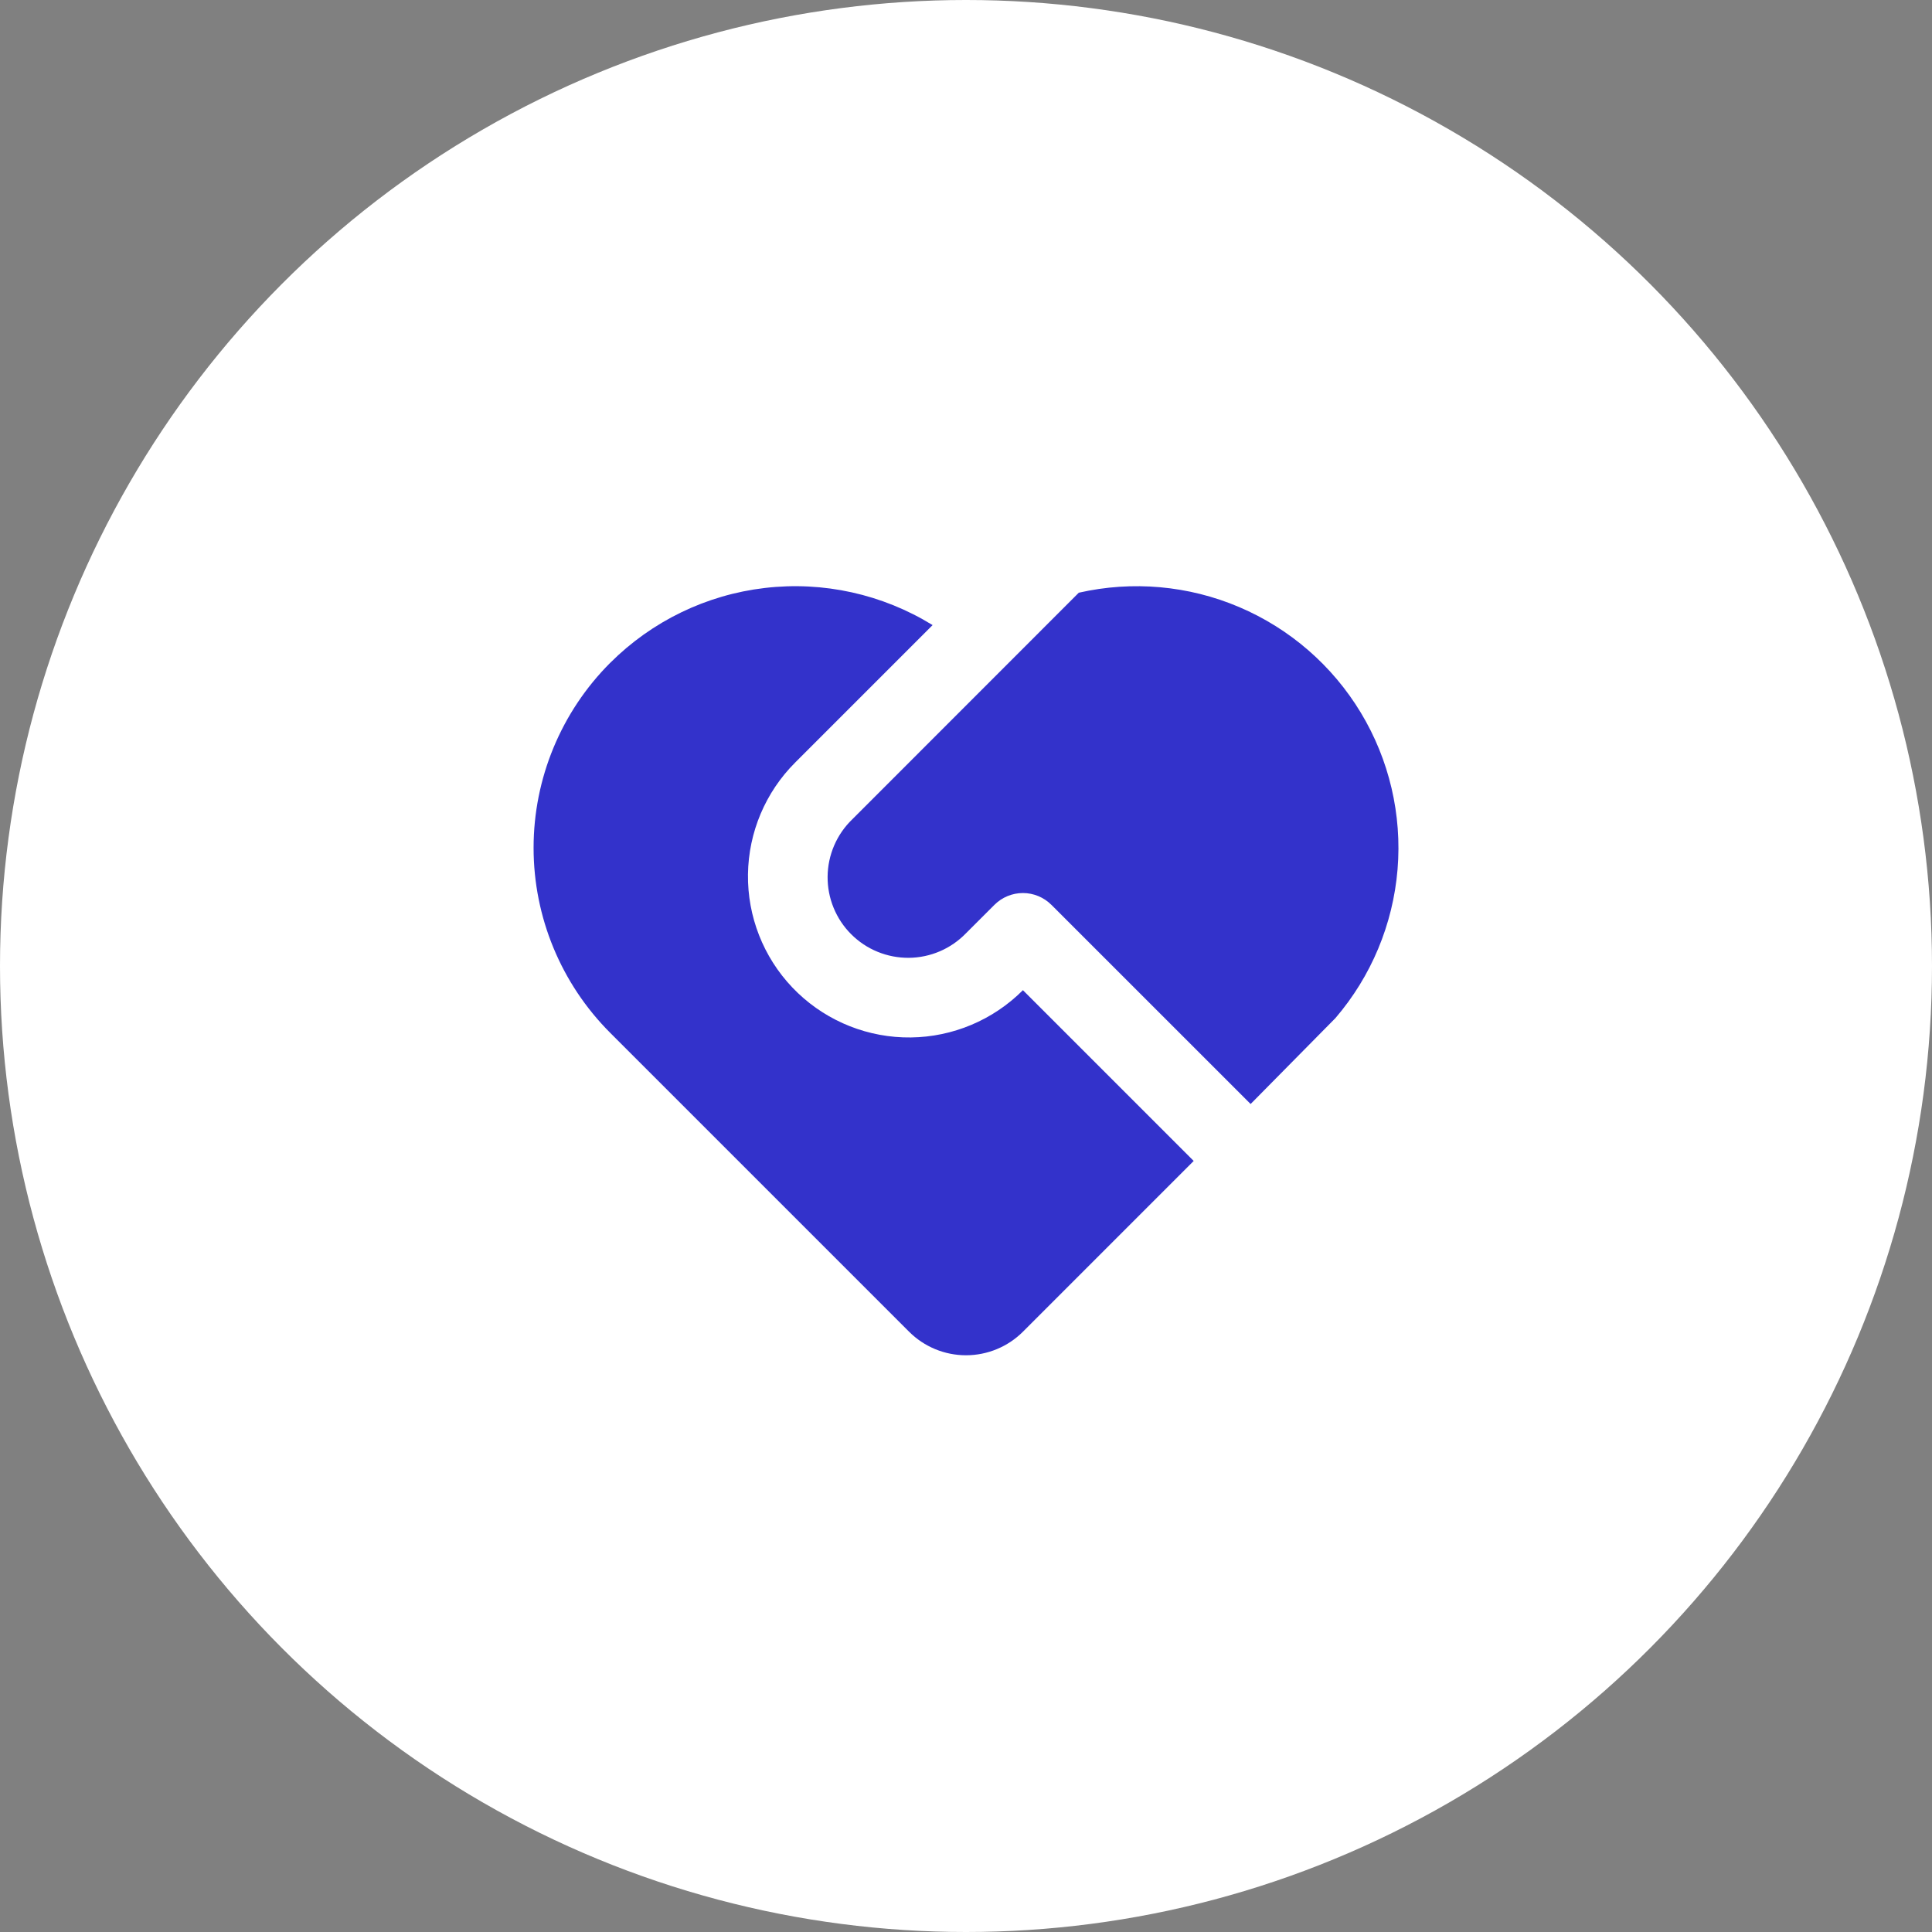 <svg width="60" height="60" viewBox="0 0 60 60" fill="none" xmlns="http://www.w3.org/2000/svg">
<rect x="0" y="0" width="60" height="60" fill="#808080" stroke="none"/>
<circle cx="30" cy="30" r="30" fill="white"/>
<path d="M32.651 28.1C32.417 27.866 32.099 27.734 31.768 27.734C31.436 27.734 31.118 27.866 30.884 28.1L30 28.983C29.77 29.221 29.494 29.412 29.189 29.543C28.884 29.674 28.555 29.743 28.224 29.746C27.892 29.748 27.562 29.685 27.255 29.559C26.948 29.434 26.669 29.248 26.434 29.013C26.199 28.779 26.014 28.5 25.888 28.192C25.762 27.885 25.699 27.556 25.702 27.224C25.705 26.892 25.774 26.564 25.905 26.259C26.036 25.954 26.226 25.678 26.465 25.448L33.503 18.407C35.169 18.029 36.912 18.184 38.484 18.853C40.057 19.522 41.378 20.669 42.261 22.132C43.144 23.595 43.543 25.299 43.402 27.002C43.26 28.705 42.586 30.32 41.474 31.617L38.839 34.286L32.651 28.099V28.1ZM18.951 20.585C20.245 19.292 21.937 18.472 23.753 18.26C25.57 18.047 27.405 18.453 28.963 19.413L24.696 23.68C23.772 24.602 23.246 25.849 23.229 27.154C23.212 28.46 23.706 29.72 24.606 30.666C25.506 31.611 26.74 32.168 28.044 32.216C29.349 32.264 30.621 31.799 31.588 30.922L31.768 30.751L37.071 36.054L31.768 41.358C31.299 41.826 30.663 42.089 30 42.089C29.337 42.089 28.701 41.826 28.233 41.358L18.95 32.075C17.427 30.551 16.571 28.485 16.571 26.33C16.571 24.175 17.427 22.109 18.95 20.585H18.951Z" fill="#3332CB"/>
</svg>
